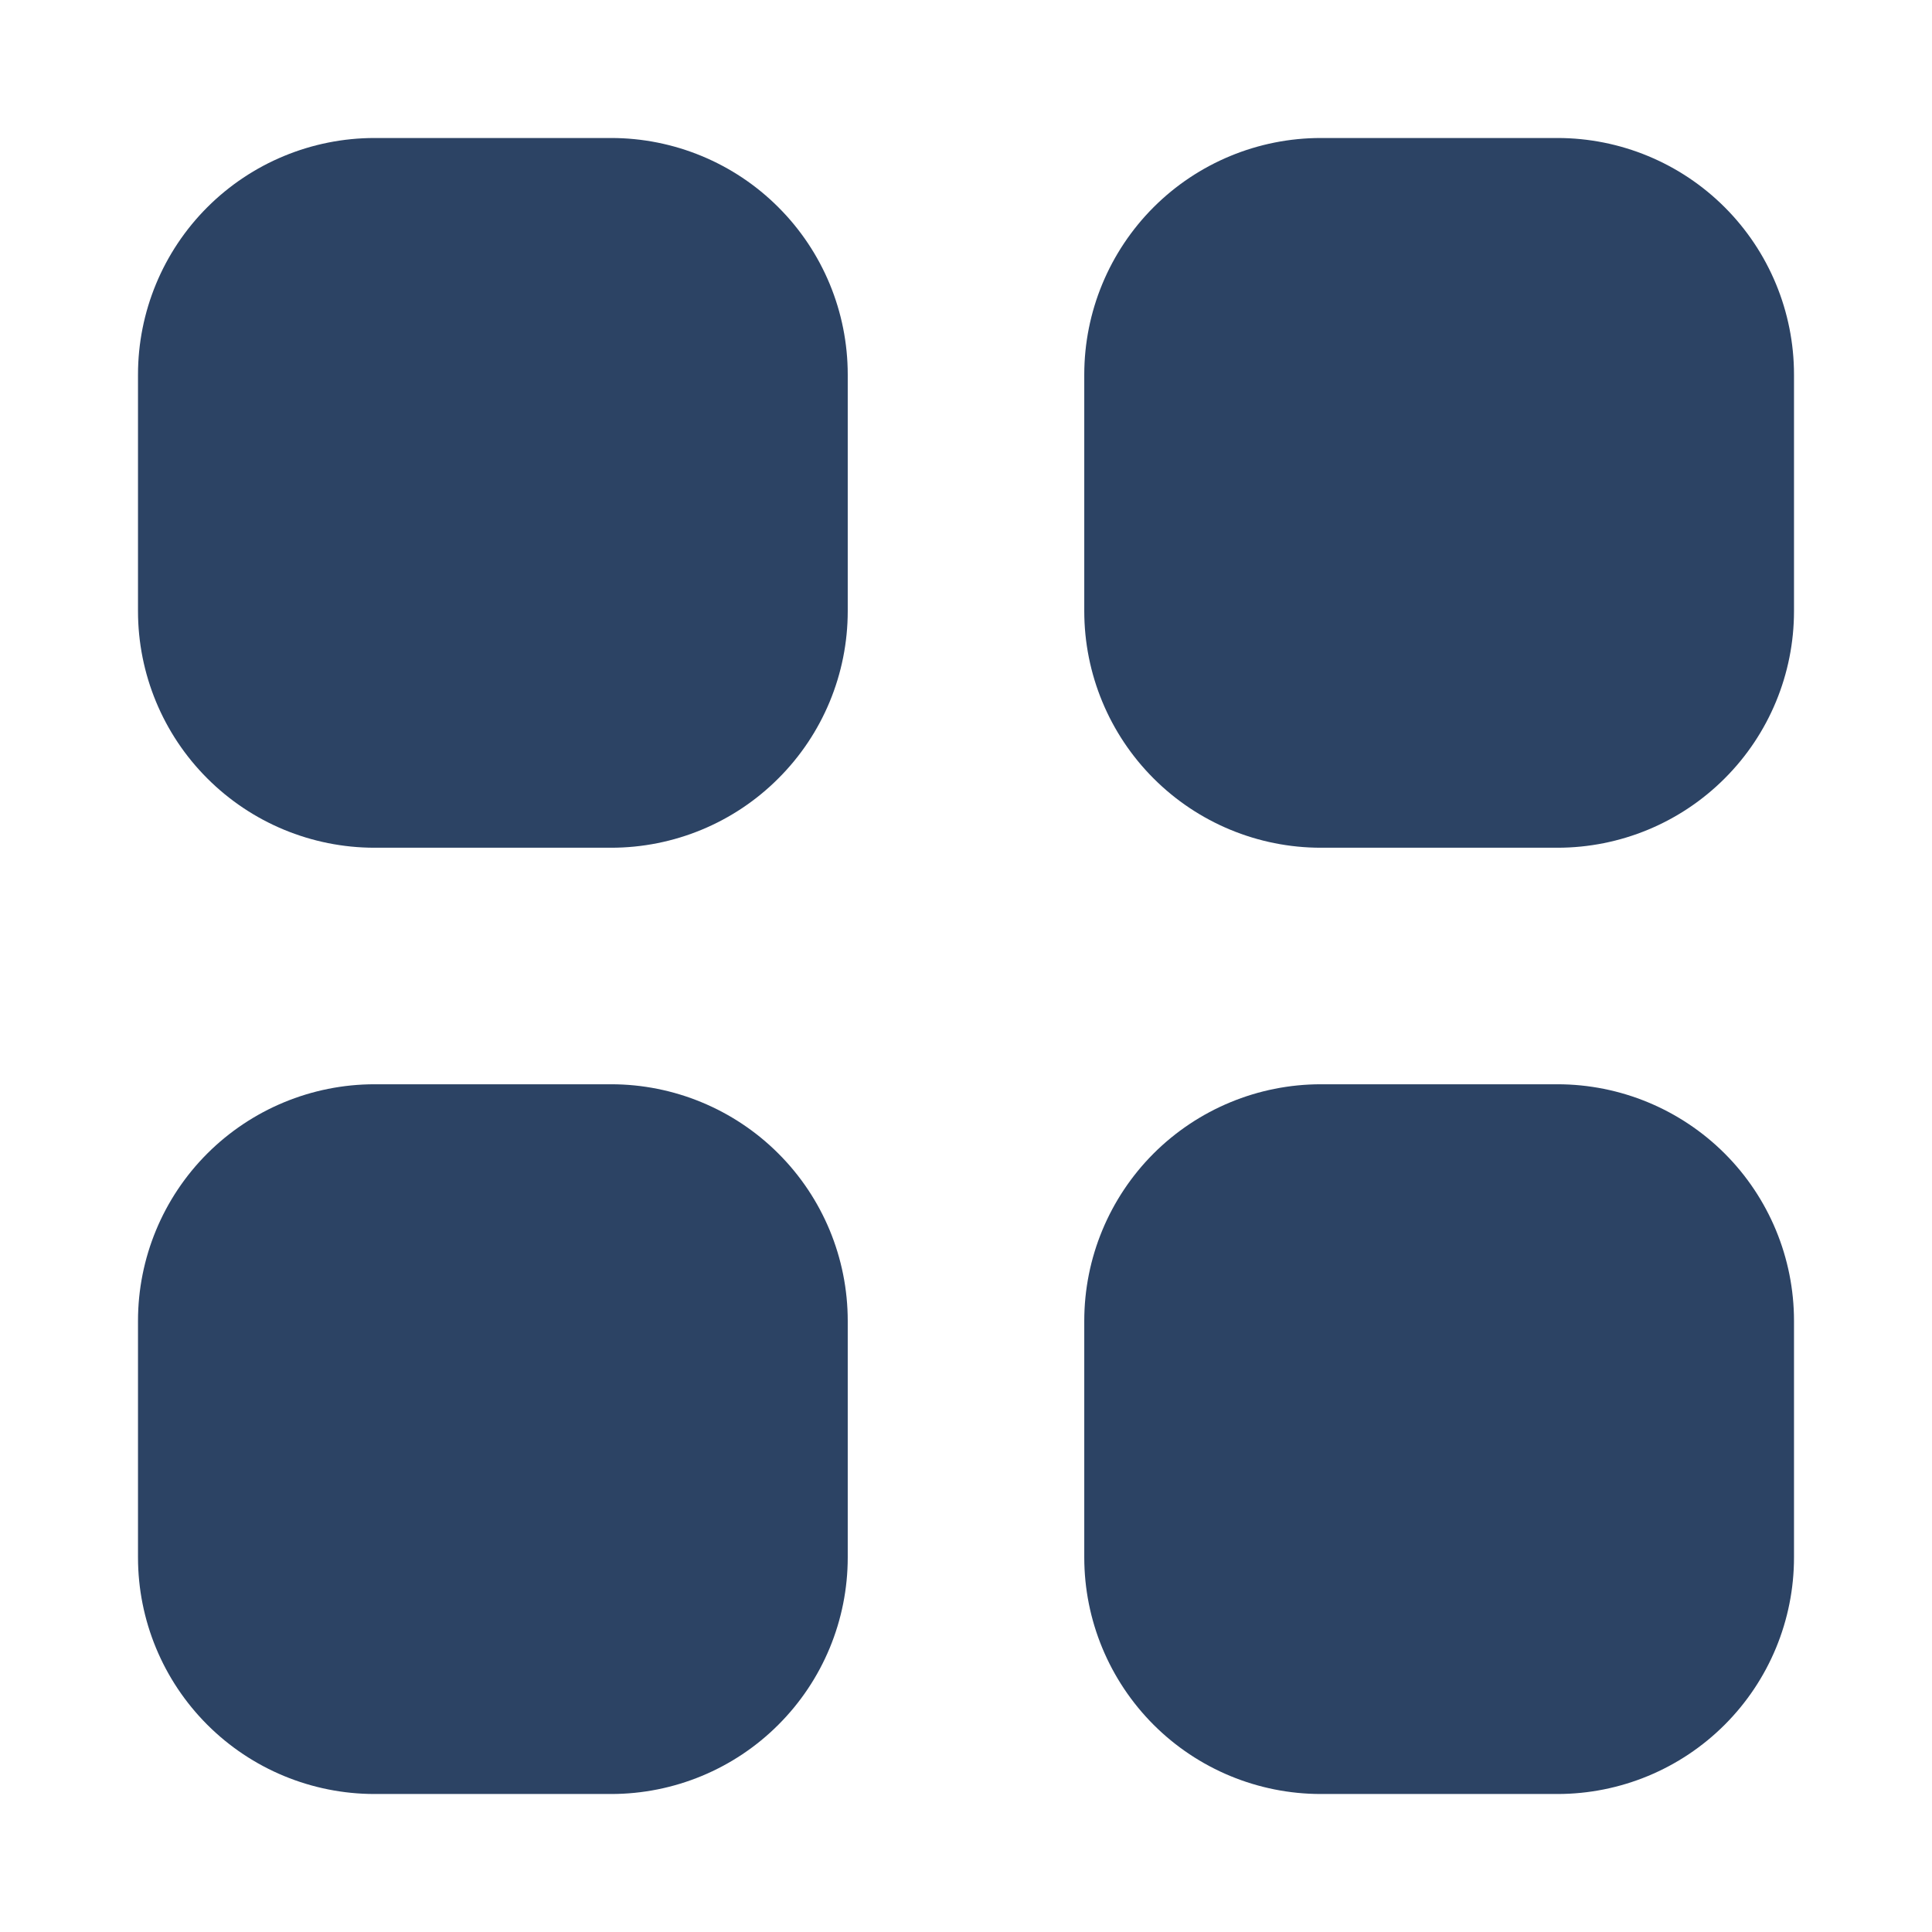<svg width="28" height="28" viewBox="0 0 28 28" fill="none" xmlns="http://www.w3.org/2000/svg">
<path d="M5.429 2C4.519 2 3.647 2.361 3.004 3.004C2.361 3.647 2 4.519 2 5.429V8.857C2 9.766 2.361 10.639 3.004 11.281C3.647 11.925 4.519 12.286 5.429 12.286H8.857C9.766 12.286 10.639 11.925 11.281 11.281C11.925 10.639 12.286 9.766 12.286 8.857V5.429C12.286 4.519 11.925 3.647 11.281 3.004C10.639 2.361 9.766 2 8.857 2H5.429ZM5.429 15.714C4.519 15.714 3.647 16.076 3.004 16.718C2.361 17.361 2 18.233 2 19.143V22.571C2 23.481 2.361 24.353 3.004 24.996C3.647 25.639 4.519 26 5.429 26H8.857C9.766 26 10.639 25.639 11.281 24.996C11.925 24.353 12.286 23.481 12.286 22.571V19.143C12.286 18.233 11.925 17.361 11.281 16.718C10.639 16.076 9.766 15.714 8.857 15.714H5.429ZM15.714 5.429C15.714 4.519 16.076 3.647 16.718 3.004C17.361 2.361 18.233 2 19.143 2H22.571C23.481 2 24.353 2.361 24.996 3.004C25.639 3.647 26 4.519 26 5.429V8.857C26 9.766 25.639 10.639 24.996 11.281C24.353 11.925 23.481 12.286 22.571 12.286H19.143C18.233 12.286 17.361 11.925 16.718 11.281C16.076 10.639 15.714 9.766 15.714 8.857V5.429ZM15.714 19.143C15.714 18.233 16.076 17.361 16.718 16.718C17.361 16.076 18.233 15.714 19.143 15.714H22.571C23.481 15.714 24.353 16.076 24.996 16.718C25.639 17.361 26 18.233 26 19.143V22.571C26 23.481 25.639 24.353 24.996 24.996C24.353 25.639 23.481 26 22.571 26H19.143C18.233 26 17.361 25.639 16.718 24.996C16.076 24.353 15.714 23.481 15.714 22.571V19.143Z" fill="#2C4364"/>
</svg>
